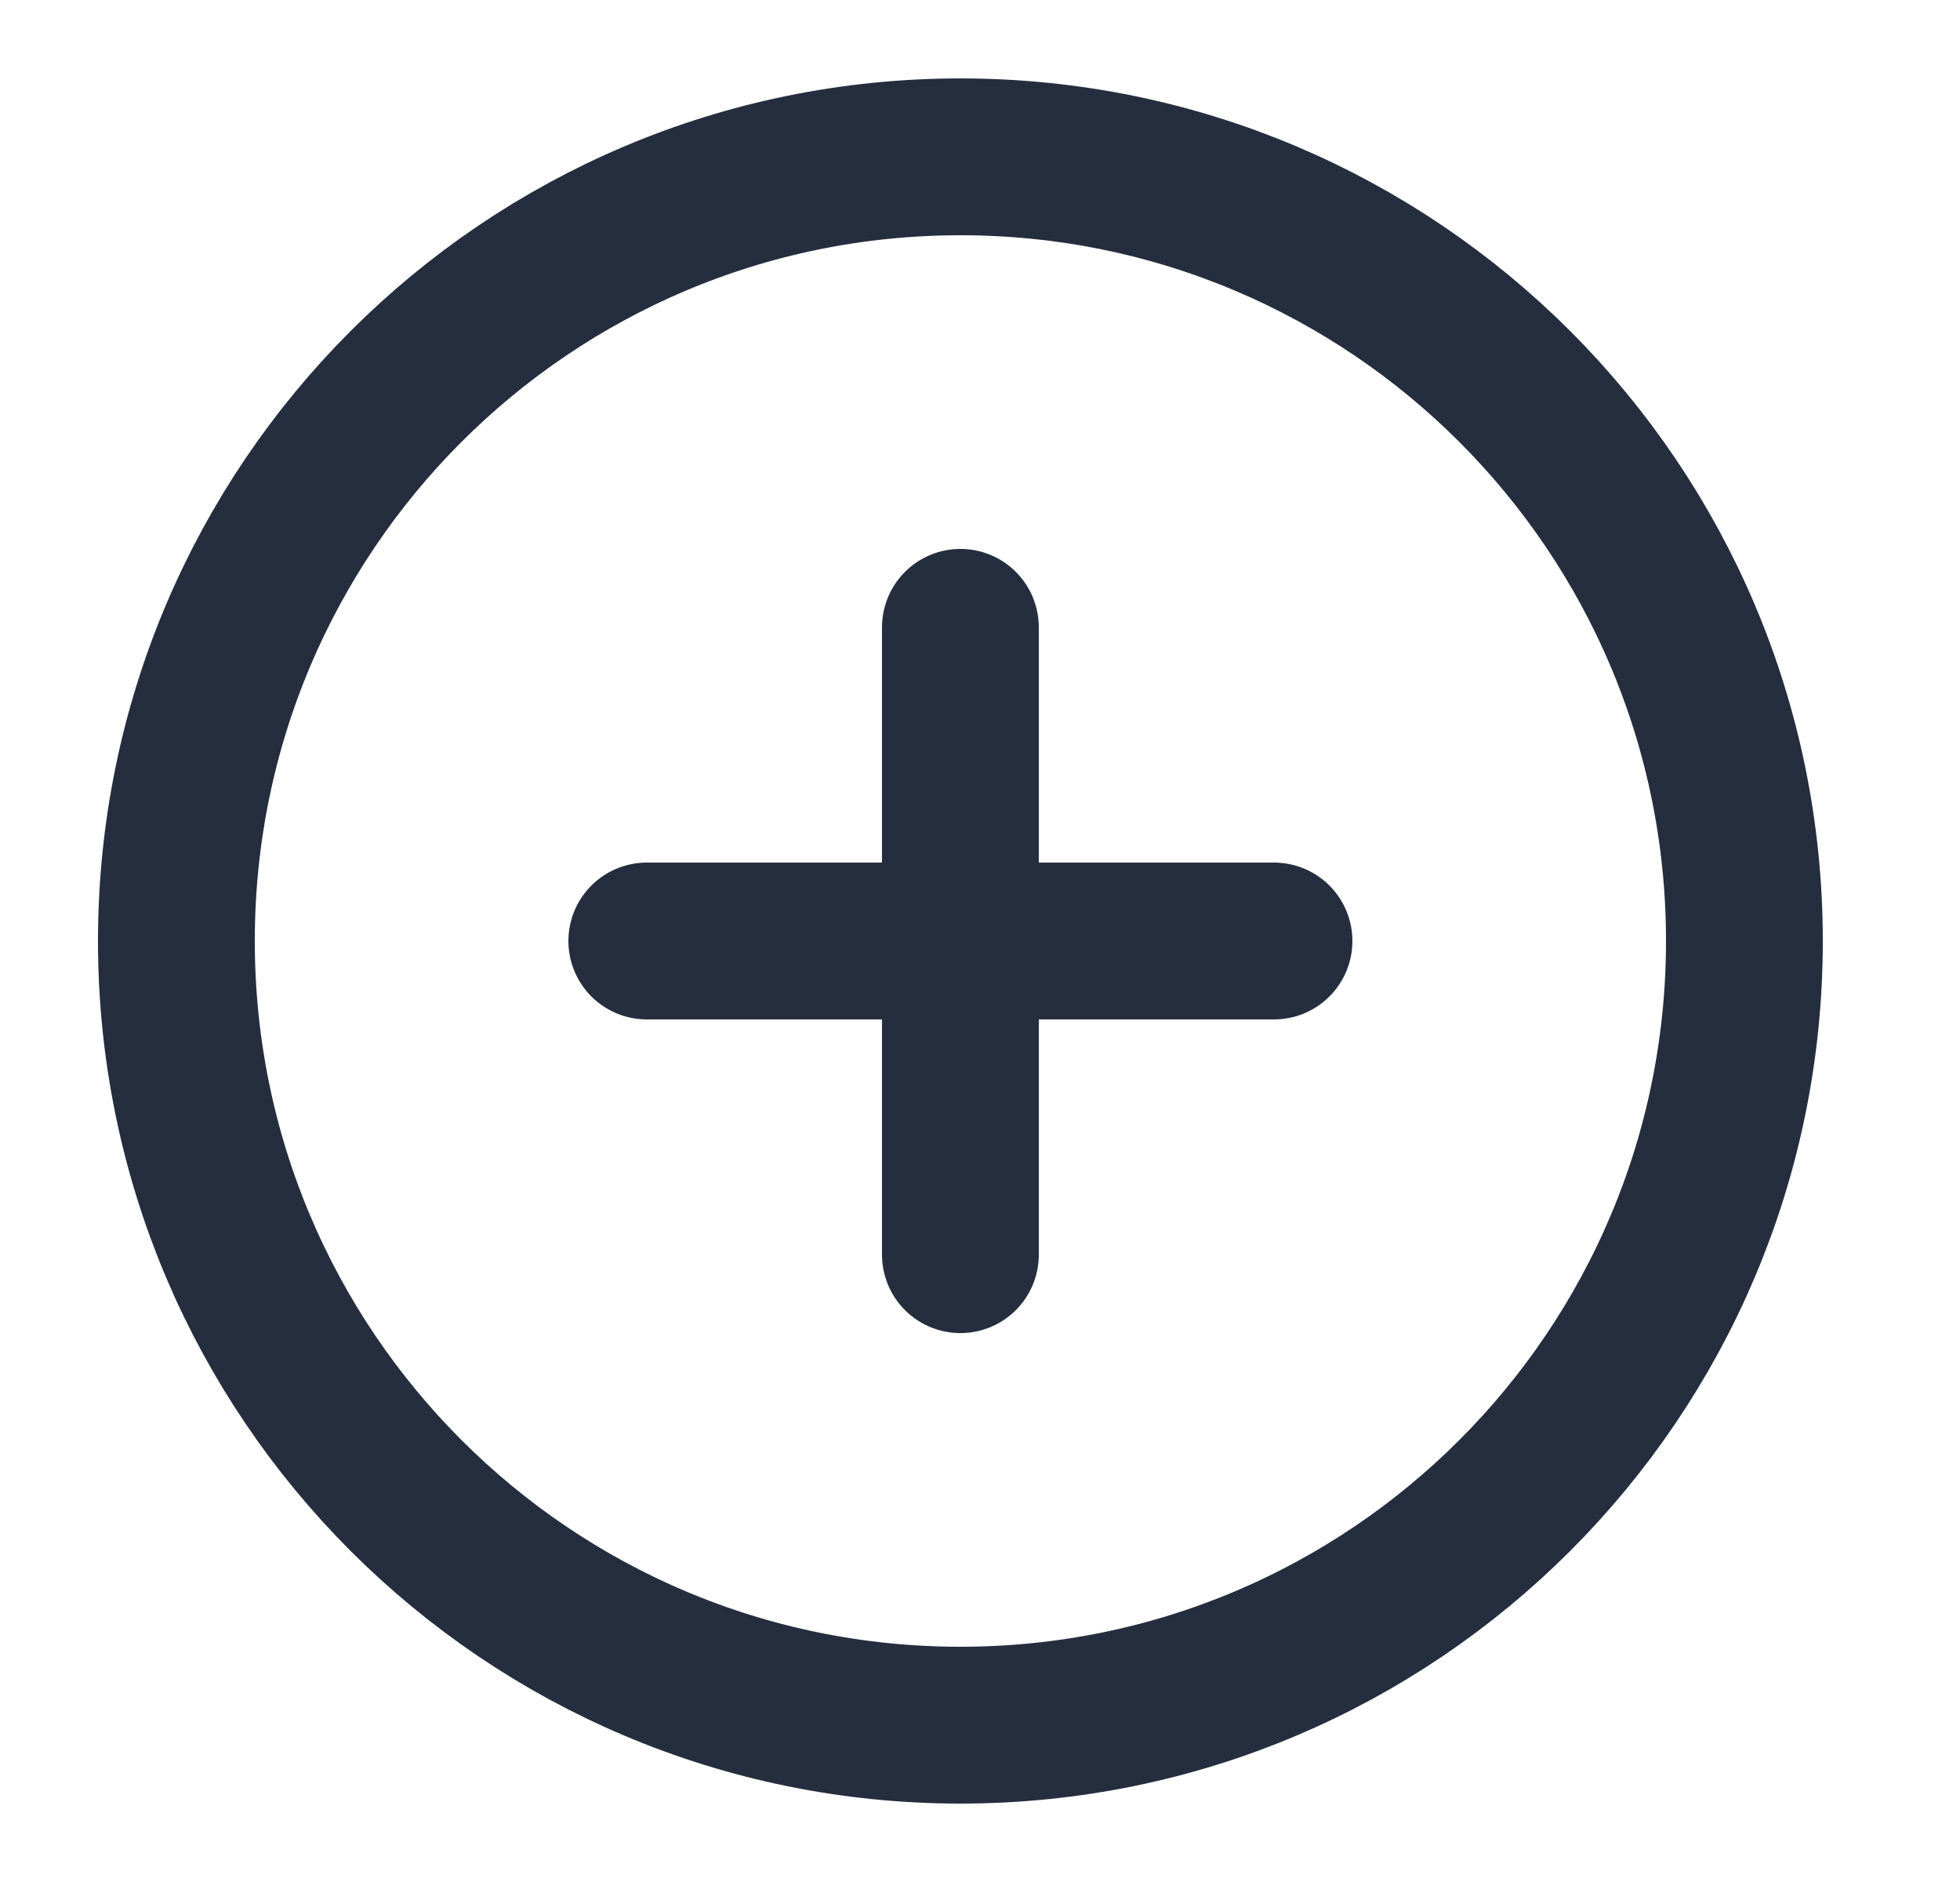 <svg width="25" height="24" viewBox="0 0 25 24" fill="none" xmlns="http://www.w3.org/2000/svg">
<path d="M12.25 22C17.773 22 22.25 17.523 22.25 12C22.25 6.477 17.773 2 12.25 2C6.727 2 2.25 6.477 2.25 12C2.25 17.523 6.727 22 12.25 22Z" stroke="#252E3E" stroke-width="2" stroke-linecap="round" stroke-linejoin="round"/>
<path d="M12.25 8V16" stroke="#252E3E" stroke-width="2" stroke-linecap="round" stroke-linejoin="round"/>
<path d="M8.25 12H16.25" stroke="#252E3E" stroke-width="2" stroke-linecap="round" stroke-linejoin="round"/>
</svg>
